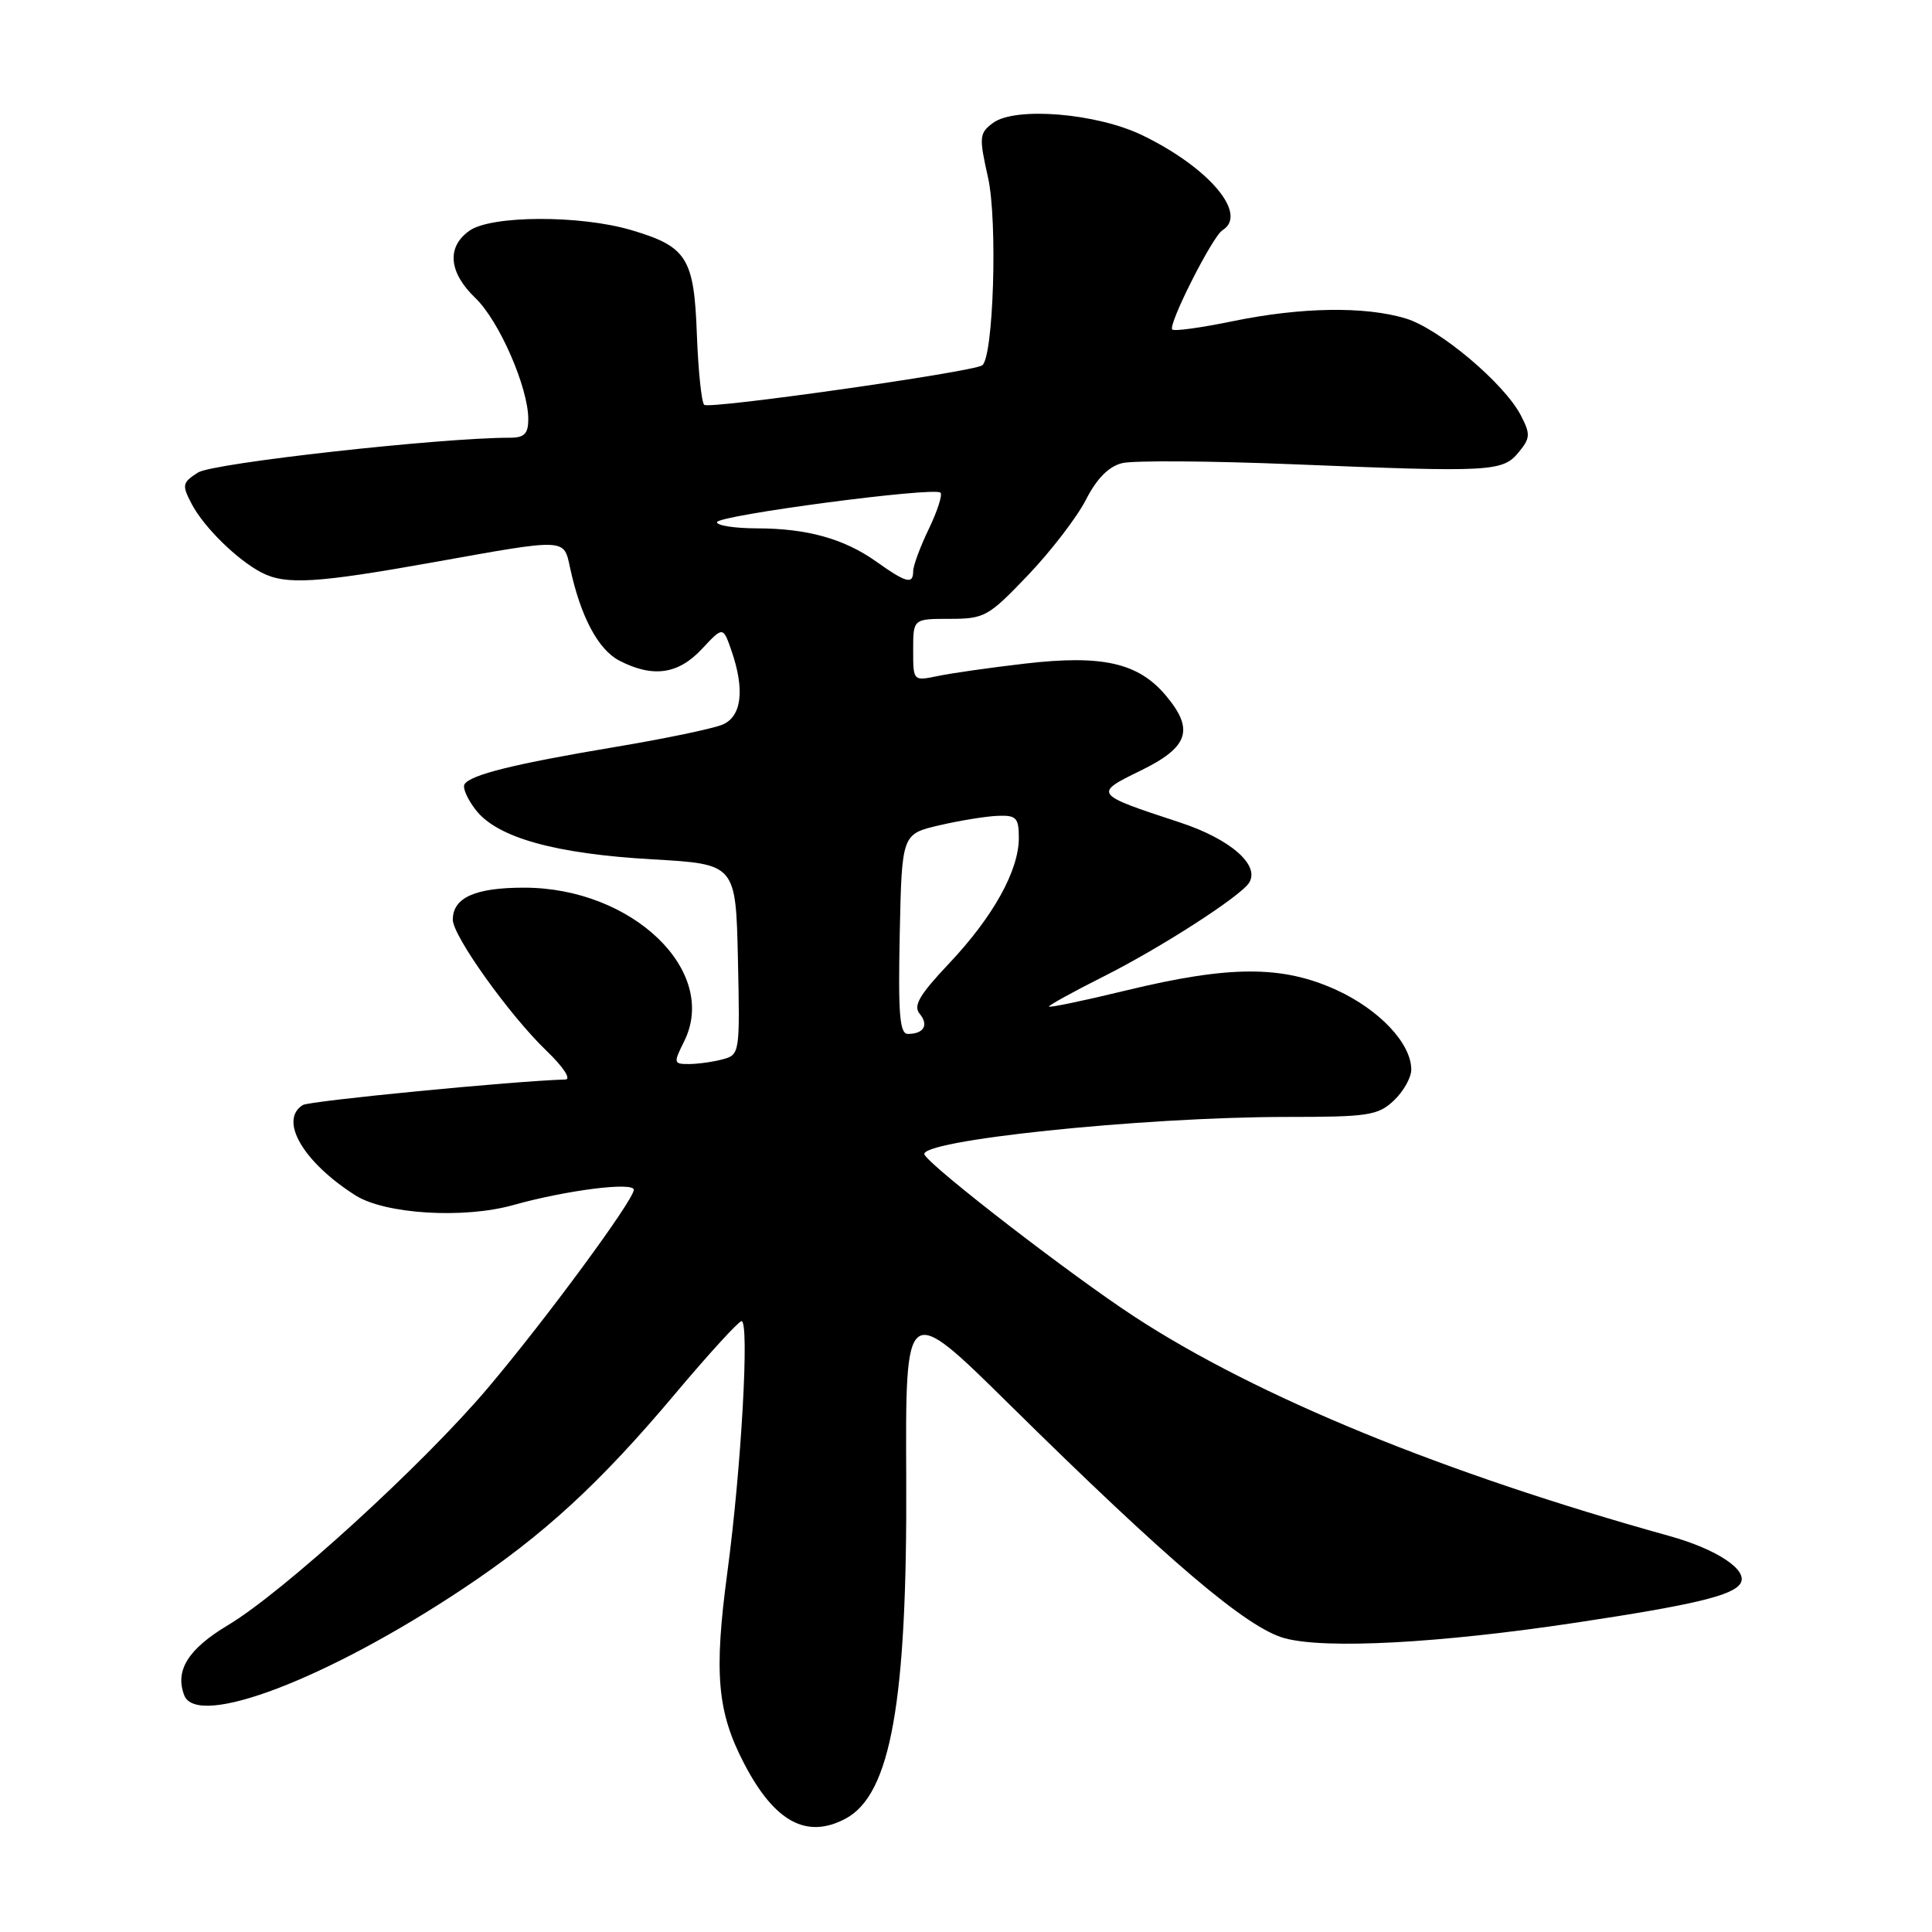 <?xml version="1.0" encoding="UTF-8" standalone="no"?>
<!DOCTYPE svg PUBLIC "-//W3C//DTD SVG 1.1//EN" "http://www.w3.org/Graphics/SVG/1.1/DTD/svg11.dtd" >
<svg xmlns="http://www.w3.org/2000/svg" xmlns:xlink="http://www.w3.org/1999/xlink" version="1.1" viewBox="0 0 256 256">
 <g >
 <path fill="currentColor"
d=" M 112.06 240.97 C 118.03 237.77 120.22 225.50 120.08 196.00 C 119.97 172.50 119.97 172.50 133.74 186.08 C 154.84 206.89 165.21 215.71 170.21 217.07 C 175.62 218.55 190.77 217.74 208.96 214.99 C 224.41 212.66 229.63 211.42 230.62 209.81 C 231.69 208.07 227.54 205.29 221.21 203.53 C 191.27 195.20 166.64 185.11 150.37 174.50 C 142.13 169.13 123.67 154.90 122.51 153.02 C 121.35 151.14 151.27 148.01 170.44 148.00 C 181.31 148.00 182.58 147.81 184.69 145.83 C 185.96 144.63 187.00 142.79 187.00 141.73 C 187.00 138.27 182.80 133.80 177.09 131.18 C 169.92 127.90 162.96 127.91 149.25 131.23 C 143.61 132.60 139.00 133.56 139.00 133.37 C 139.00 133.18 142.26 131.38 146.25 129.38 C 153.86 125.55 164.42 118.74 165.52 116.96 C 166.98 114.61 163.00 111.16 156.29 108.96 C 144.94 105.24 144.88 105.16 151.10 102.13 C 157.51 99.01 158.29 96.69 154.48 92.16 C 150.83 87.82 146.06 86.74 135.82 87.93 C 131.25 88.46 126.04 89.20 124.25 89.58 C 121.00 90.25 121.00 90.25 121.00 86.12 C 121.00 82.00 121.00 82.00 125.85 82.00 C 130.45 82.00 130.97 81.71 136.22 76.21 C 139.26 73.02 142.71 68.53 143.89 66.22 C 145.32 63.42 146.90 61.81 148.68 61.37 C 150.14 61.00 160.37 61.07 171.41 61.52 C 197.62 62.59 199.11 62.51 201.23 59.93 C 202.78 58.05 202.81 57.53 201.52 55.04 C 199.32 50.79 190.68 43.52 186.24 42.19 C 180.80 40.56 172.38 40.70 163.35 42.56 C 159.19 43.42 155.58 43.92 155.33 43.66 C 154.73 43.06 160.65 31.33 161.98 30.51 C 165.42 28.39 160.25 22.24 151.40 17.94 C 145.34 14.99 134.50 14.10 131.56 16.30 C 129.76 17.65 129.71 18.14 130.92 23.53 C 132.21 29.31 131.64 47.49 130.13 48.42 C 128.67 49.32 93.92 54.26 93.31 53.64 C 92.95 53.29 92.52 49.10 92.34 44.34 C 91.97 34.17 91.04 32.68 83.65 30.49 C 76.91 28.49 65.13 28.52 62.22 30.56 C 59.15 32.71 59.44 36.09 63.00 39.50 C 66.14 42.51 70.00 51.35 70.00 55.54 C 70.00 57.47 69.48 58.00 67.59 58.00 C 58.34 58.00 28.18 61.36 26.24 62.61 C 24.15 63.95 24.08 64.26 25.40 66.78 C 27.02 69.87 31.45 74.21 34.68 75.88 C 37.88 77.52 41.91 77.28 57.45 74.50 C 75.17 71.32 74.69 71.30 75.54 75.25 C 76.94 81.72 79.26 86.08 82.07 87.54 C 86.51 89.83 89.86 89.36 93.00 86.00 C 95.80 83.00 95.80 83.00 96.90 86.15 C 98.71 91.35 98.30 94.92 95.75 96.01 C 94.51 96.54 88.10 97.88 81.50 98.98 C 68.13 101.22 62.33 102.66 61.55 103.92 C 61.26 104.38 61.95 105.93 63.07 107.36 C 65.94 111.01 73.60 113.14 86.50 113.87 C 97.50 114.50 97.50 114.50 97.78 127.13 C 98.05 139.53 98.02 139.76 95.78 140.36 C 94.53 140.70 92.52 140.98 91.33 140.99 C 89.24 141.00 89.22 140.87 90.65 137.99 C 95.30 128.68 83.78 117.62 69.44 117.62 C 62.93 117.62 60.00 118.95 60.00 121.87 C 60.01 124.03 67.50 134.52 72.42 139.24 C 74.64 141.37 75.72 143.02 74.92 143.04 C 68.27 143.22 41.02 145.87 40.13 146.42 C 36.91 148.41 40.17 154.00 47.11 158.40 C 51.04 160.88 61.43 161.52 68.00 159.68 C 75.05 157.70 84.01 156.57 83.98 157.66 C 83.95 159.04 72.29 174.88 64.63 183.93 C 56.06 194.06 37.53 210.97 30.21 215.34 C 24.94 218.49 23.15 221.35 24.41 224.63 C 26.11 229.07 43.40 222.46 61.37 210.50 C 72.04 203.40 79.48 196.56 89.50 184.64 C 93.90 179.41 97.84 175.10 98.25 175.06 C 99.33 174.97 98.23 194.54 96.38 208.33 C 94.58 221.76 95.03 226.83 98.61 233.70 C 102.63 241.42 106.90 243.73 112.06 240.97 Z  M 119.22 123.76 C 119.50 110.51 119.50 110.51 124.50 109.35 C 127.25 108.71 130.74 108.15 132.25 108.10 C 134.67 108.01 135.00 108.37 135.00 111.04 C 135.00 115.36 131.58 121.50 125.76 127.66 C 121.83 131.82 120.98 133.27 121.86 134.33 C 123.10 135.82 122.41 137.00 120.30 137.00 C 119.21 137.00 119.00 134.40 119.22 123.76 Z  M 116.12 74.42 C 111.84 71.38 106.92 70.01 100.25 70.01 C 97.36 70.00 95.00 69.64 95.00 69.20 C 95.00 68.29 123.81 64.48 124.62 65.28 C 124.90 65.57 124.21 67.73 123.07 70.09 C 121.93 72.45 121.00 74.97 121.00 75.69 C 121.00 77.48 120.08 77.24 116.12 74.42 Z "/>
</g>
</svg>